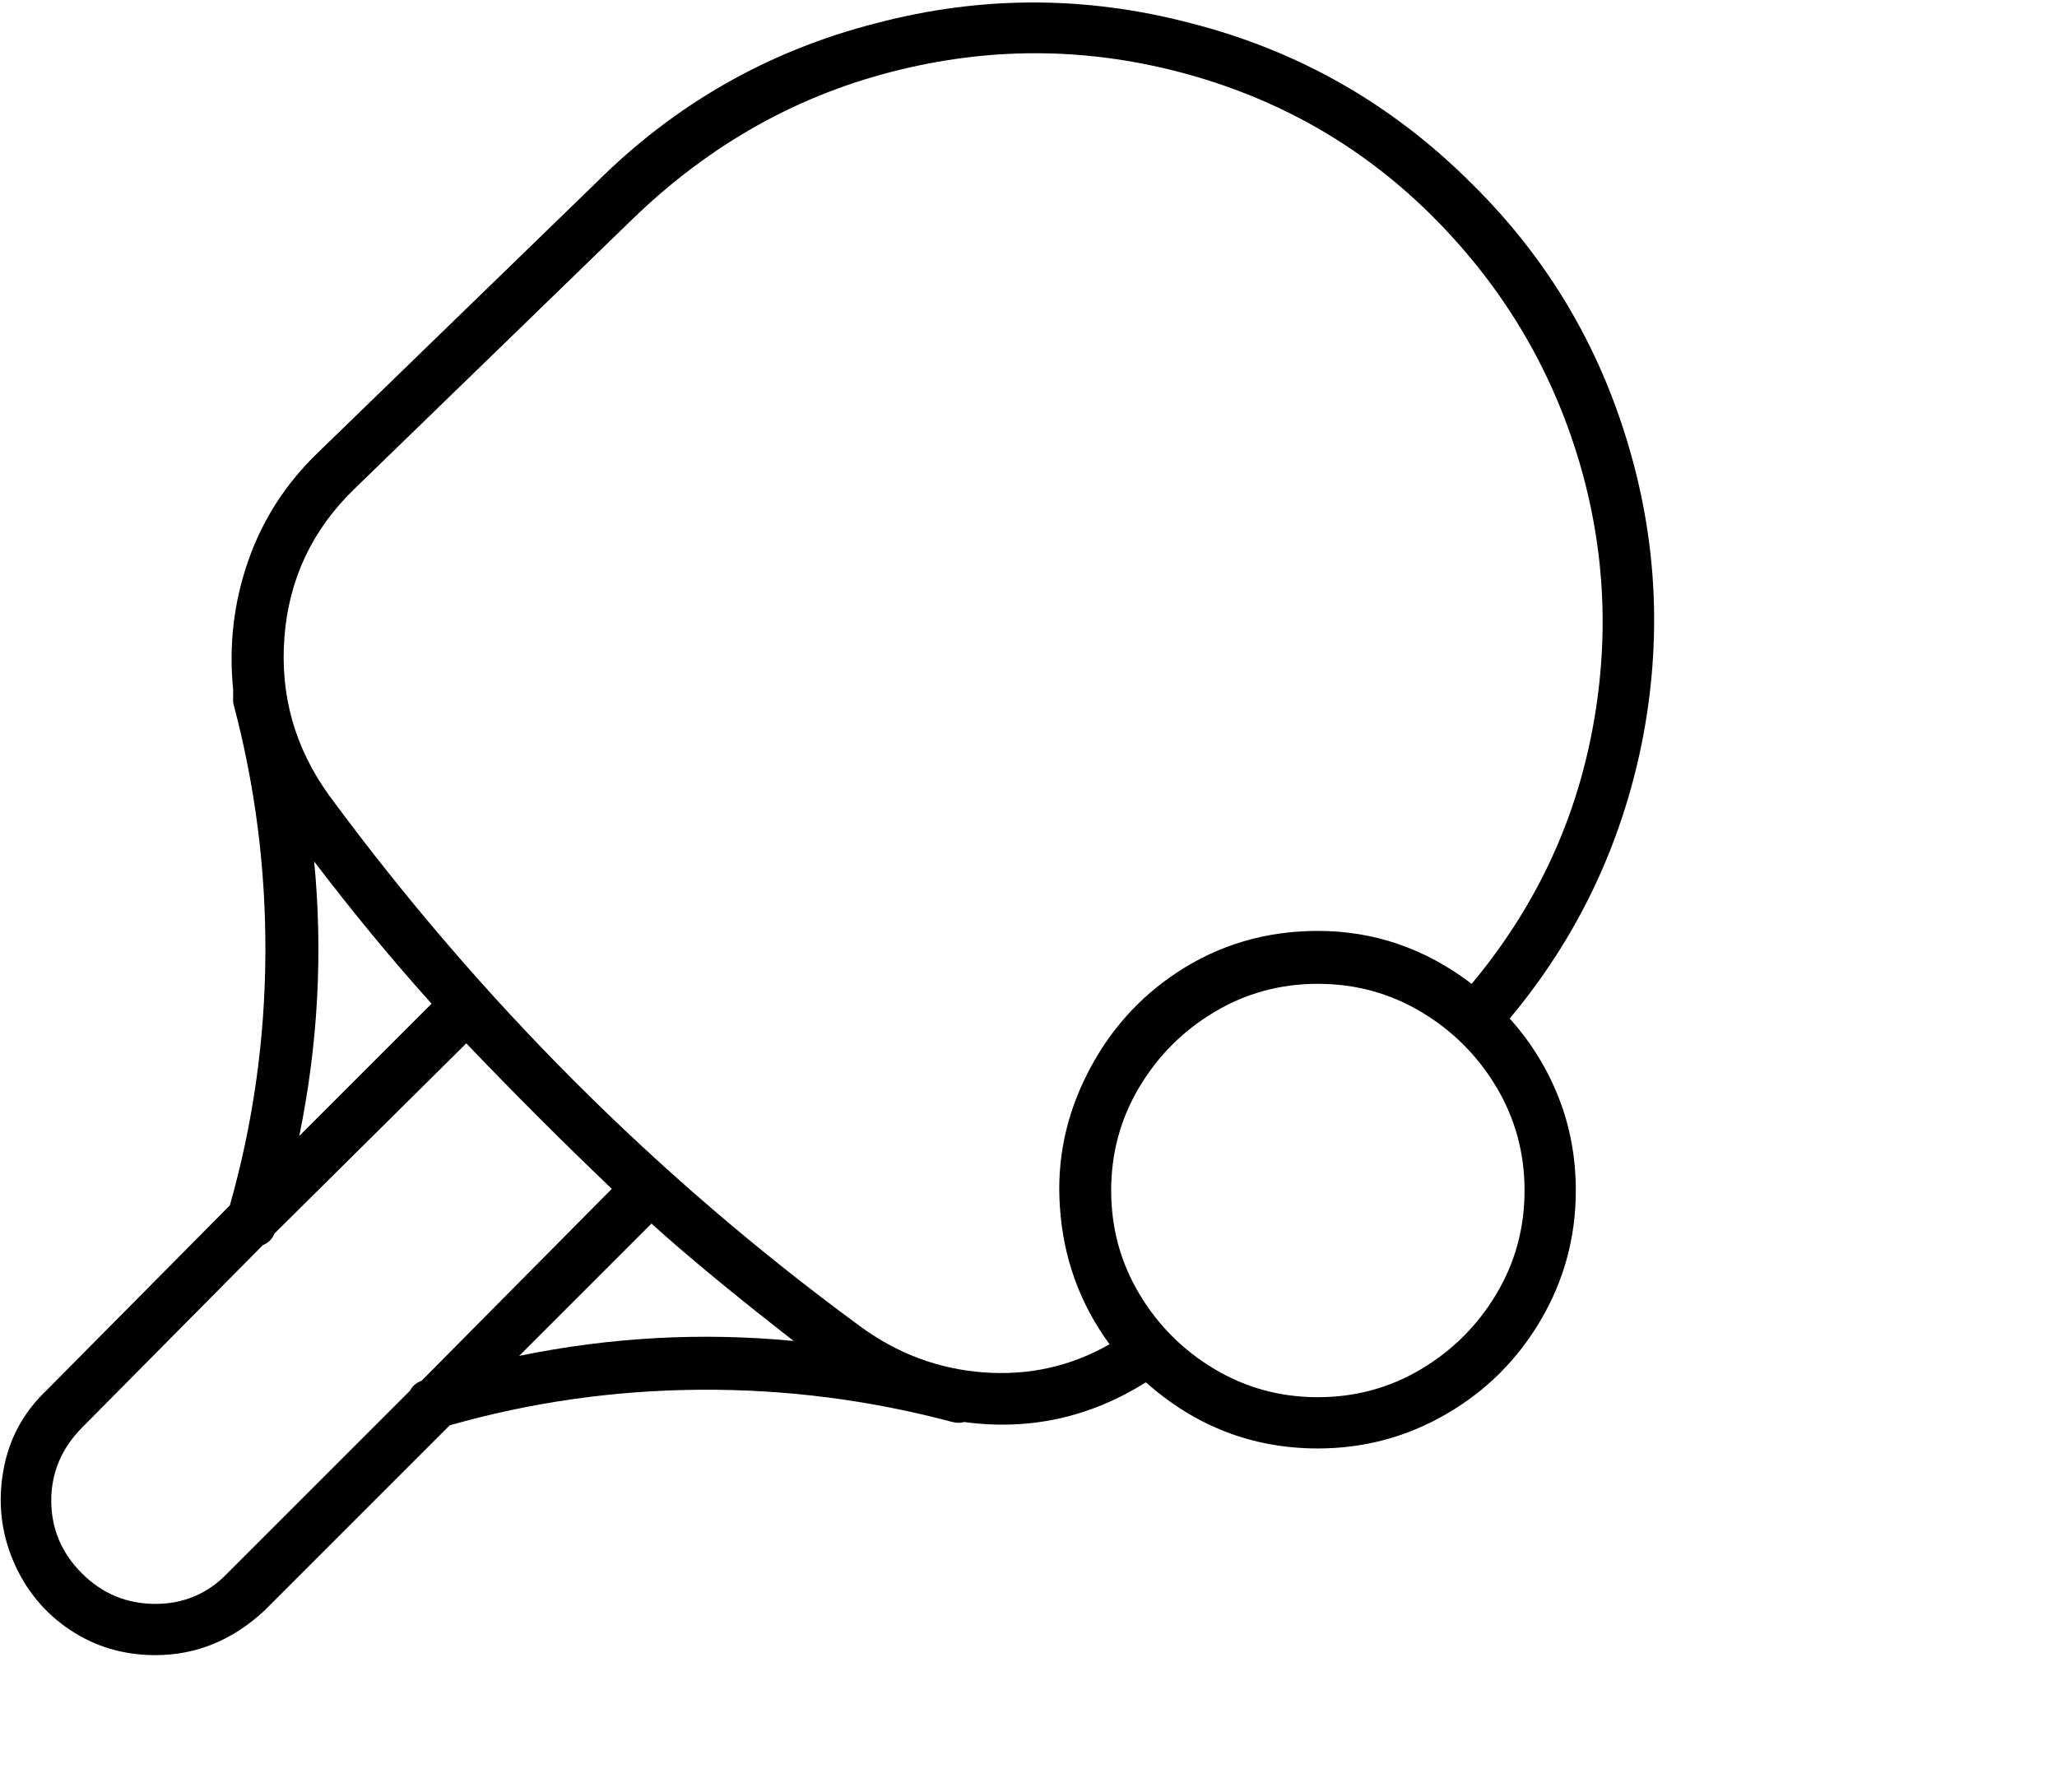 <svg viewBox="0 0 1244 1083.753" xmlns="http://www.w3.org/2000/svg"><path d="M890 111q-72-72-170-97-95-25-190 0-98 25-170 97L192 274q-29 28-42 65.5t-9 77.5v8q20 75 19.5 152.5T139 729L28 841Q7 861 2 889.5T8 944q11 26 34 41.5t52 15.5q37 0 66-27l112-112q74-21 151.5-21.5T576 860q4 1 7 0 59 8 110-24 45 40 104 40 42 0 78-21t57-57q21-36 21-78 0-30-10.5-56.5T913 616q61-73 80-167 18-91-8-179-27-92-95-159zM190 521q35 46 71 86l-80 80q17-83 9-166zm-52 430q-18 19-44 19t-44.5-18.5Q31 933 31 907.5T50 863l109-110q5-2 7-7l116-115q43 45 88 88L255 835q-5 2-7 6L138 951zm176-131l80-80q32 29 86 71-83-8-166 9zm206-18Q336 667 199 481q-31-43-27-95.5t42-89.5l168-163q71-69 163-91 87-21 173.5 3t149 87Q930 195 955 279q24 81 7.5 165T890 595q-42-32-93-32-47 0-85 25-35 23-54.5 61.5T641 730q3 46 30 83-35 20-76 17t-75-28zm277 43q-34 0-62.5-17T689 782.5Q672 754 672 720t17-62.5q17-28.5 45.5-45.5t62.5-17q34 0 62.5 17t45.5 45.5q17 28.5 17 62.5t-17 62.5Q888 811 859.5 828T797 845z"/></svg>